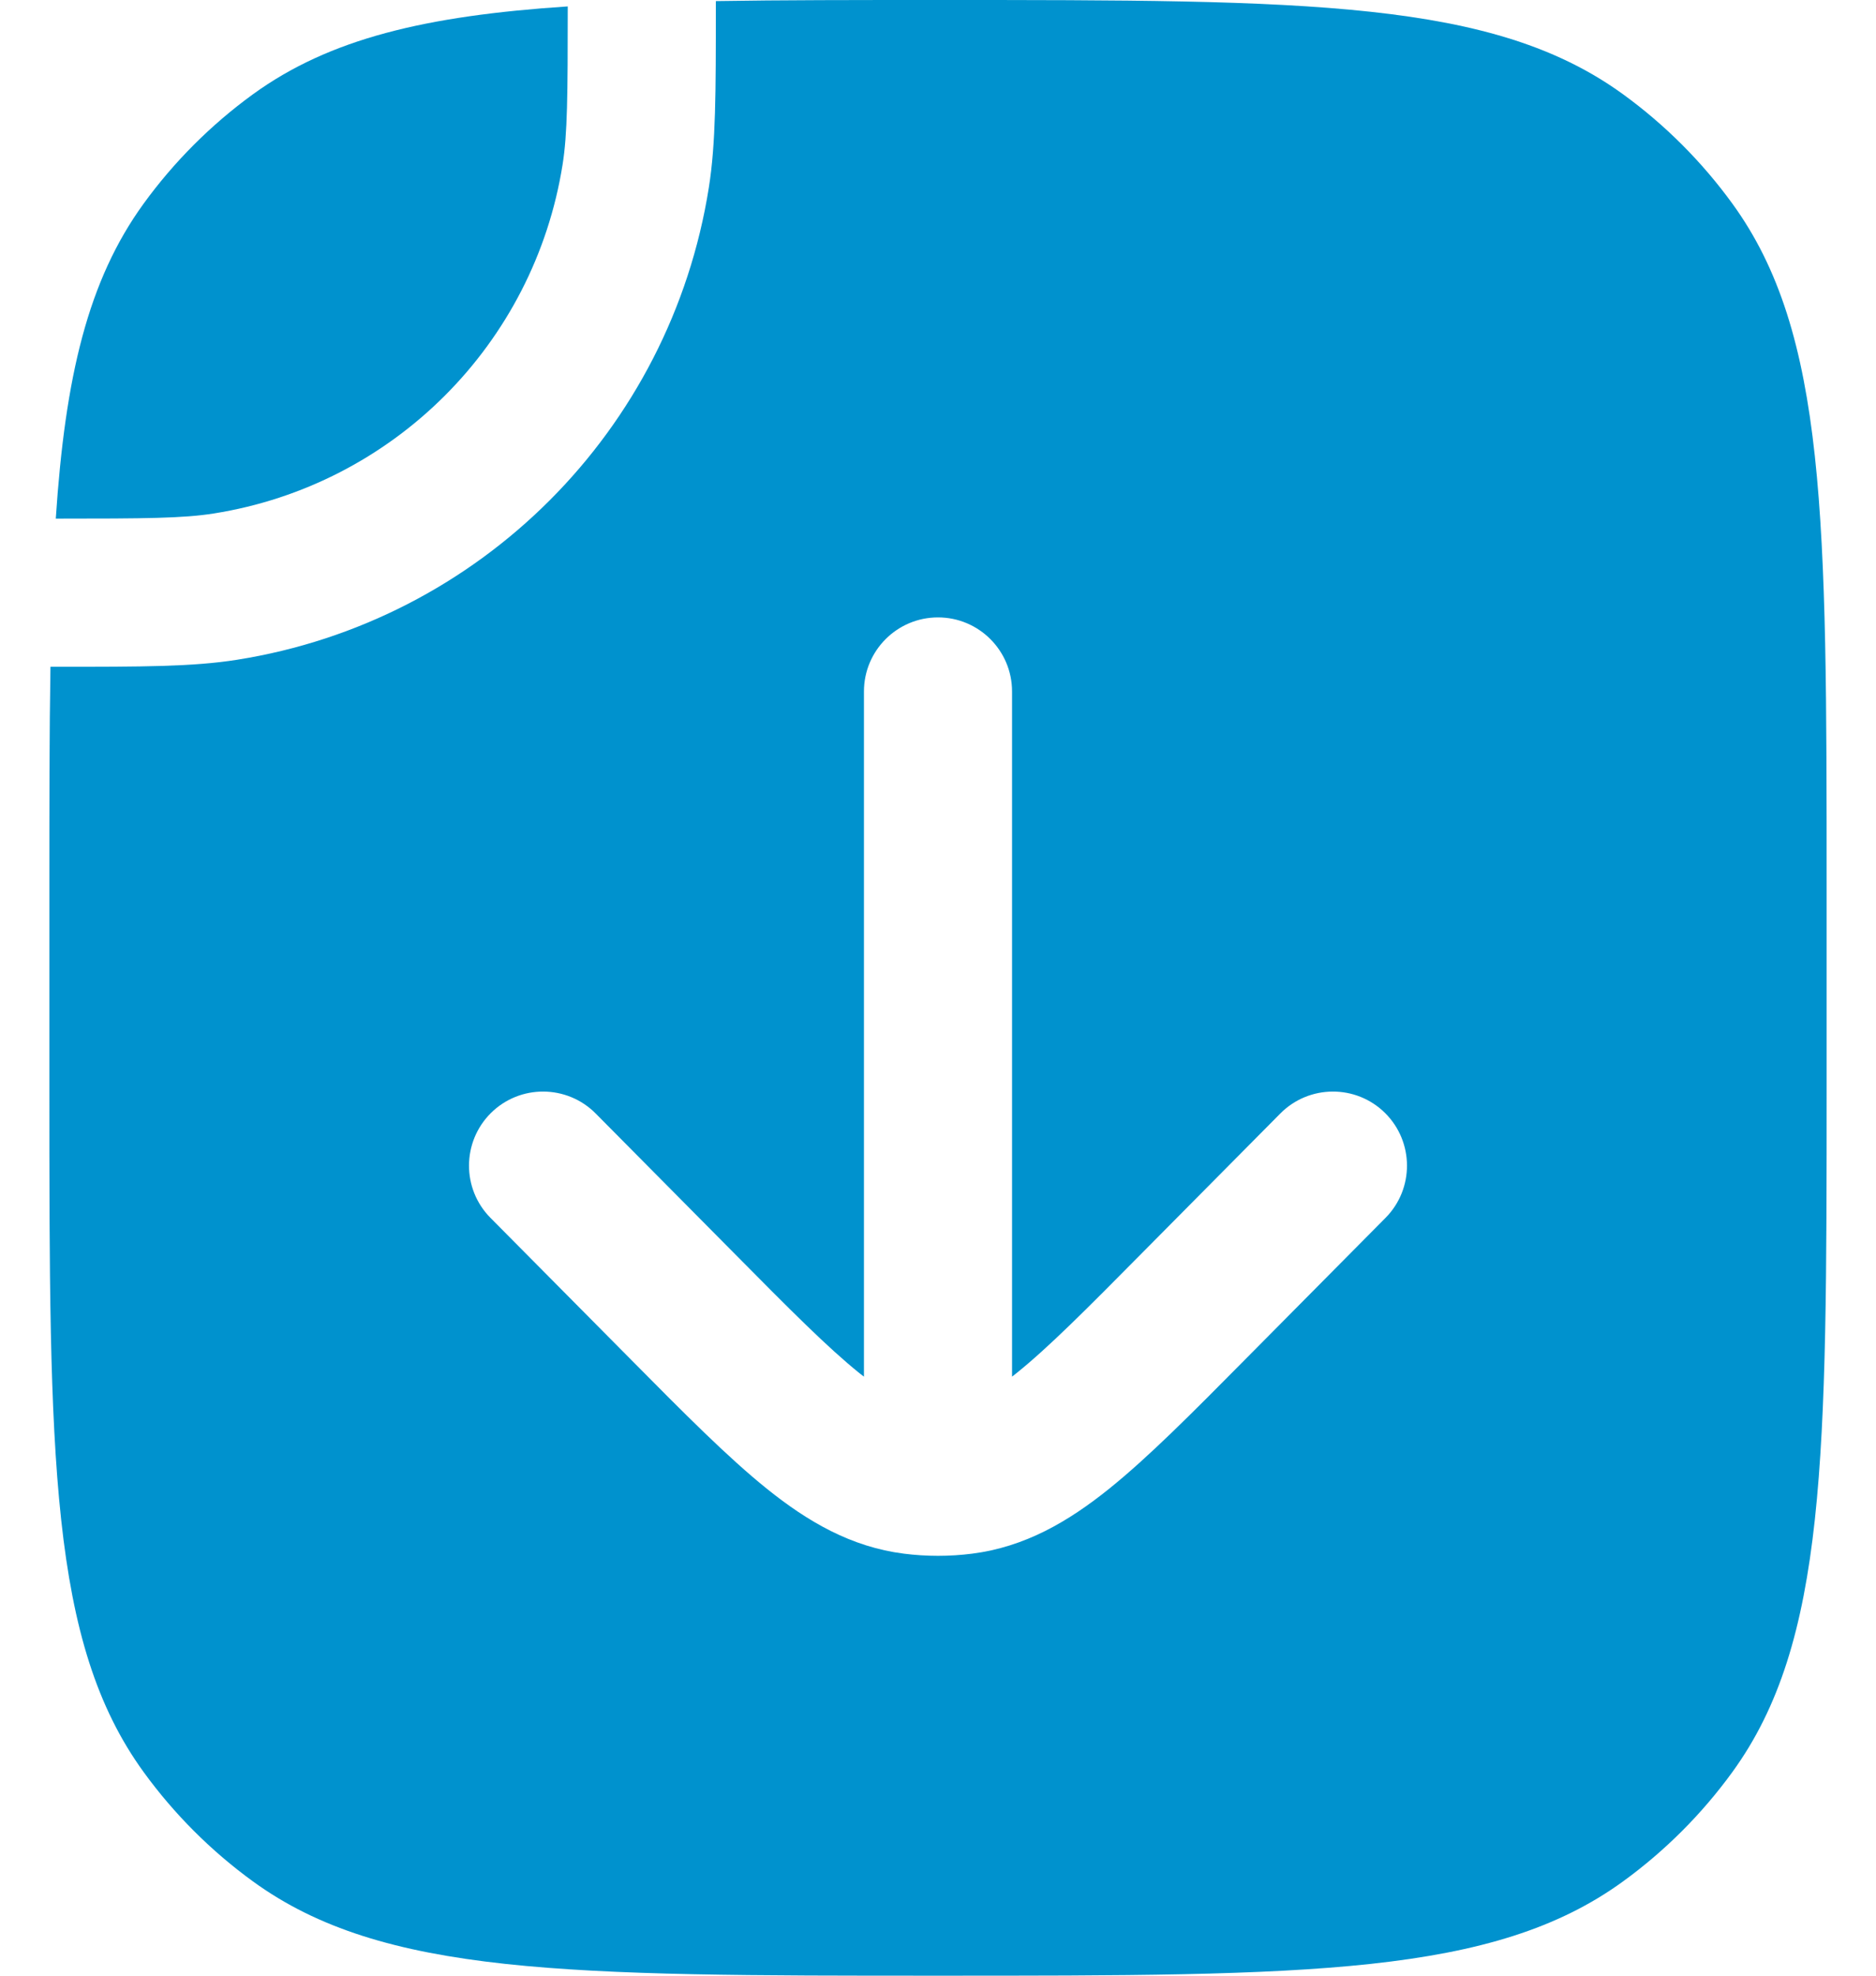 <svg width="19" height="20" viewBox="0 0 19 20" fill="none" xmlns="http://www.w3.org/2000/svg">
    <path fillRule="evenodd" clipRule="evenodd" d="M18.5 9V11C18.5 14.75 18.5 16.625 17.545 17.939C17.237 18.363 16.863 18.737 16.439 19.045C15.125 20 13.25 20 9.5 20C5.75 20 3.875 20 2.561 19.045C2.137 18.737 1.763 18.363 1.455 17.939C0.5 16.625 0.5 14.75 0.5 11V9C0.5 8.161 0.5 7.416 0.511 6.75L0.581 6.75C1.433 6.75 1.952 6.75 2.4 6.679C4.86 6.29 6.79 4.36 7.179 1.899C7.25 1.452 7.25 0.933 7.25 0.081L7.25 0.011C7.916 0 8.661 0 9.5 0C13.25 0 15.125 0 16.439 0.955C16.863 1.263 17.237 1.637 17.545 2.061C18.5 3.375 18.5 5.25 18.5 9ZM10.25 7C10.25 6.586 9.914 6.25 9.5 6.25C9.086 6.25 8.75 6.586 8.75 7V13.936C8.736 13.925 8.721 13.914 8.706 13.902C8.384 13.643 8 13.257 7.431 12.682L6.033 11.272C5.741 10.978 5.266 10.976 4.972 11.267C4.678 11.559 4.676 12.034 4.967 12.328L6.396 13.769C6.927 14.305 7.37 14.752 7.767 15.071C8.184 15.406 8.621 15.66 9.155 15.728C9.384 15.757 9.616 15.757 9.845 15.728C10.379 15.66 10.816 15.406 11.233 15.071C11.63 14.752 12.073 14.305 12.604 13.769L14.033 12.328C14.324 12.034 14.322 11.559 14.028 11.267C13.734 10.976 13.259 10.978 12.967 11.272L11.569 12.682C11 13.257 10.616 13.643 10.293 13.902C10.279 13.914 10.264 13.925 10.25 13.936V7Z" fill="#0092CE" />
    <path d="M2.165 5.198C1.856 5.247 1.476 5.25 0.565 5.25C0.66 3.81 0.891 2.838 1.455 2.061C1.763 1.637 2.137 1.263 2.561 0.955C3.338 0.391 4.31 0.16 5.75 0.065C5.75 0.976 5.747 1.356 5.698 1.665C5.41 3.483 3.983 4.91 2.165 5.198Z" fill="#0092CE" />
</svg>